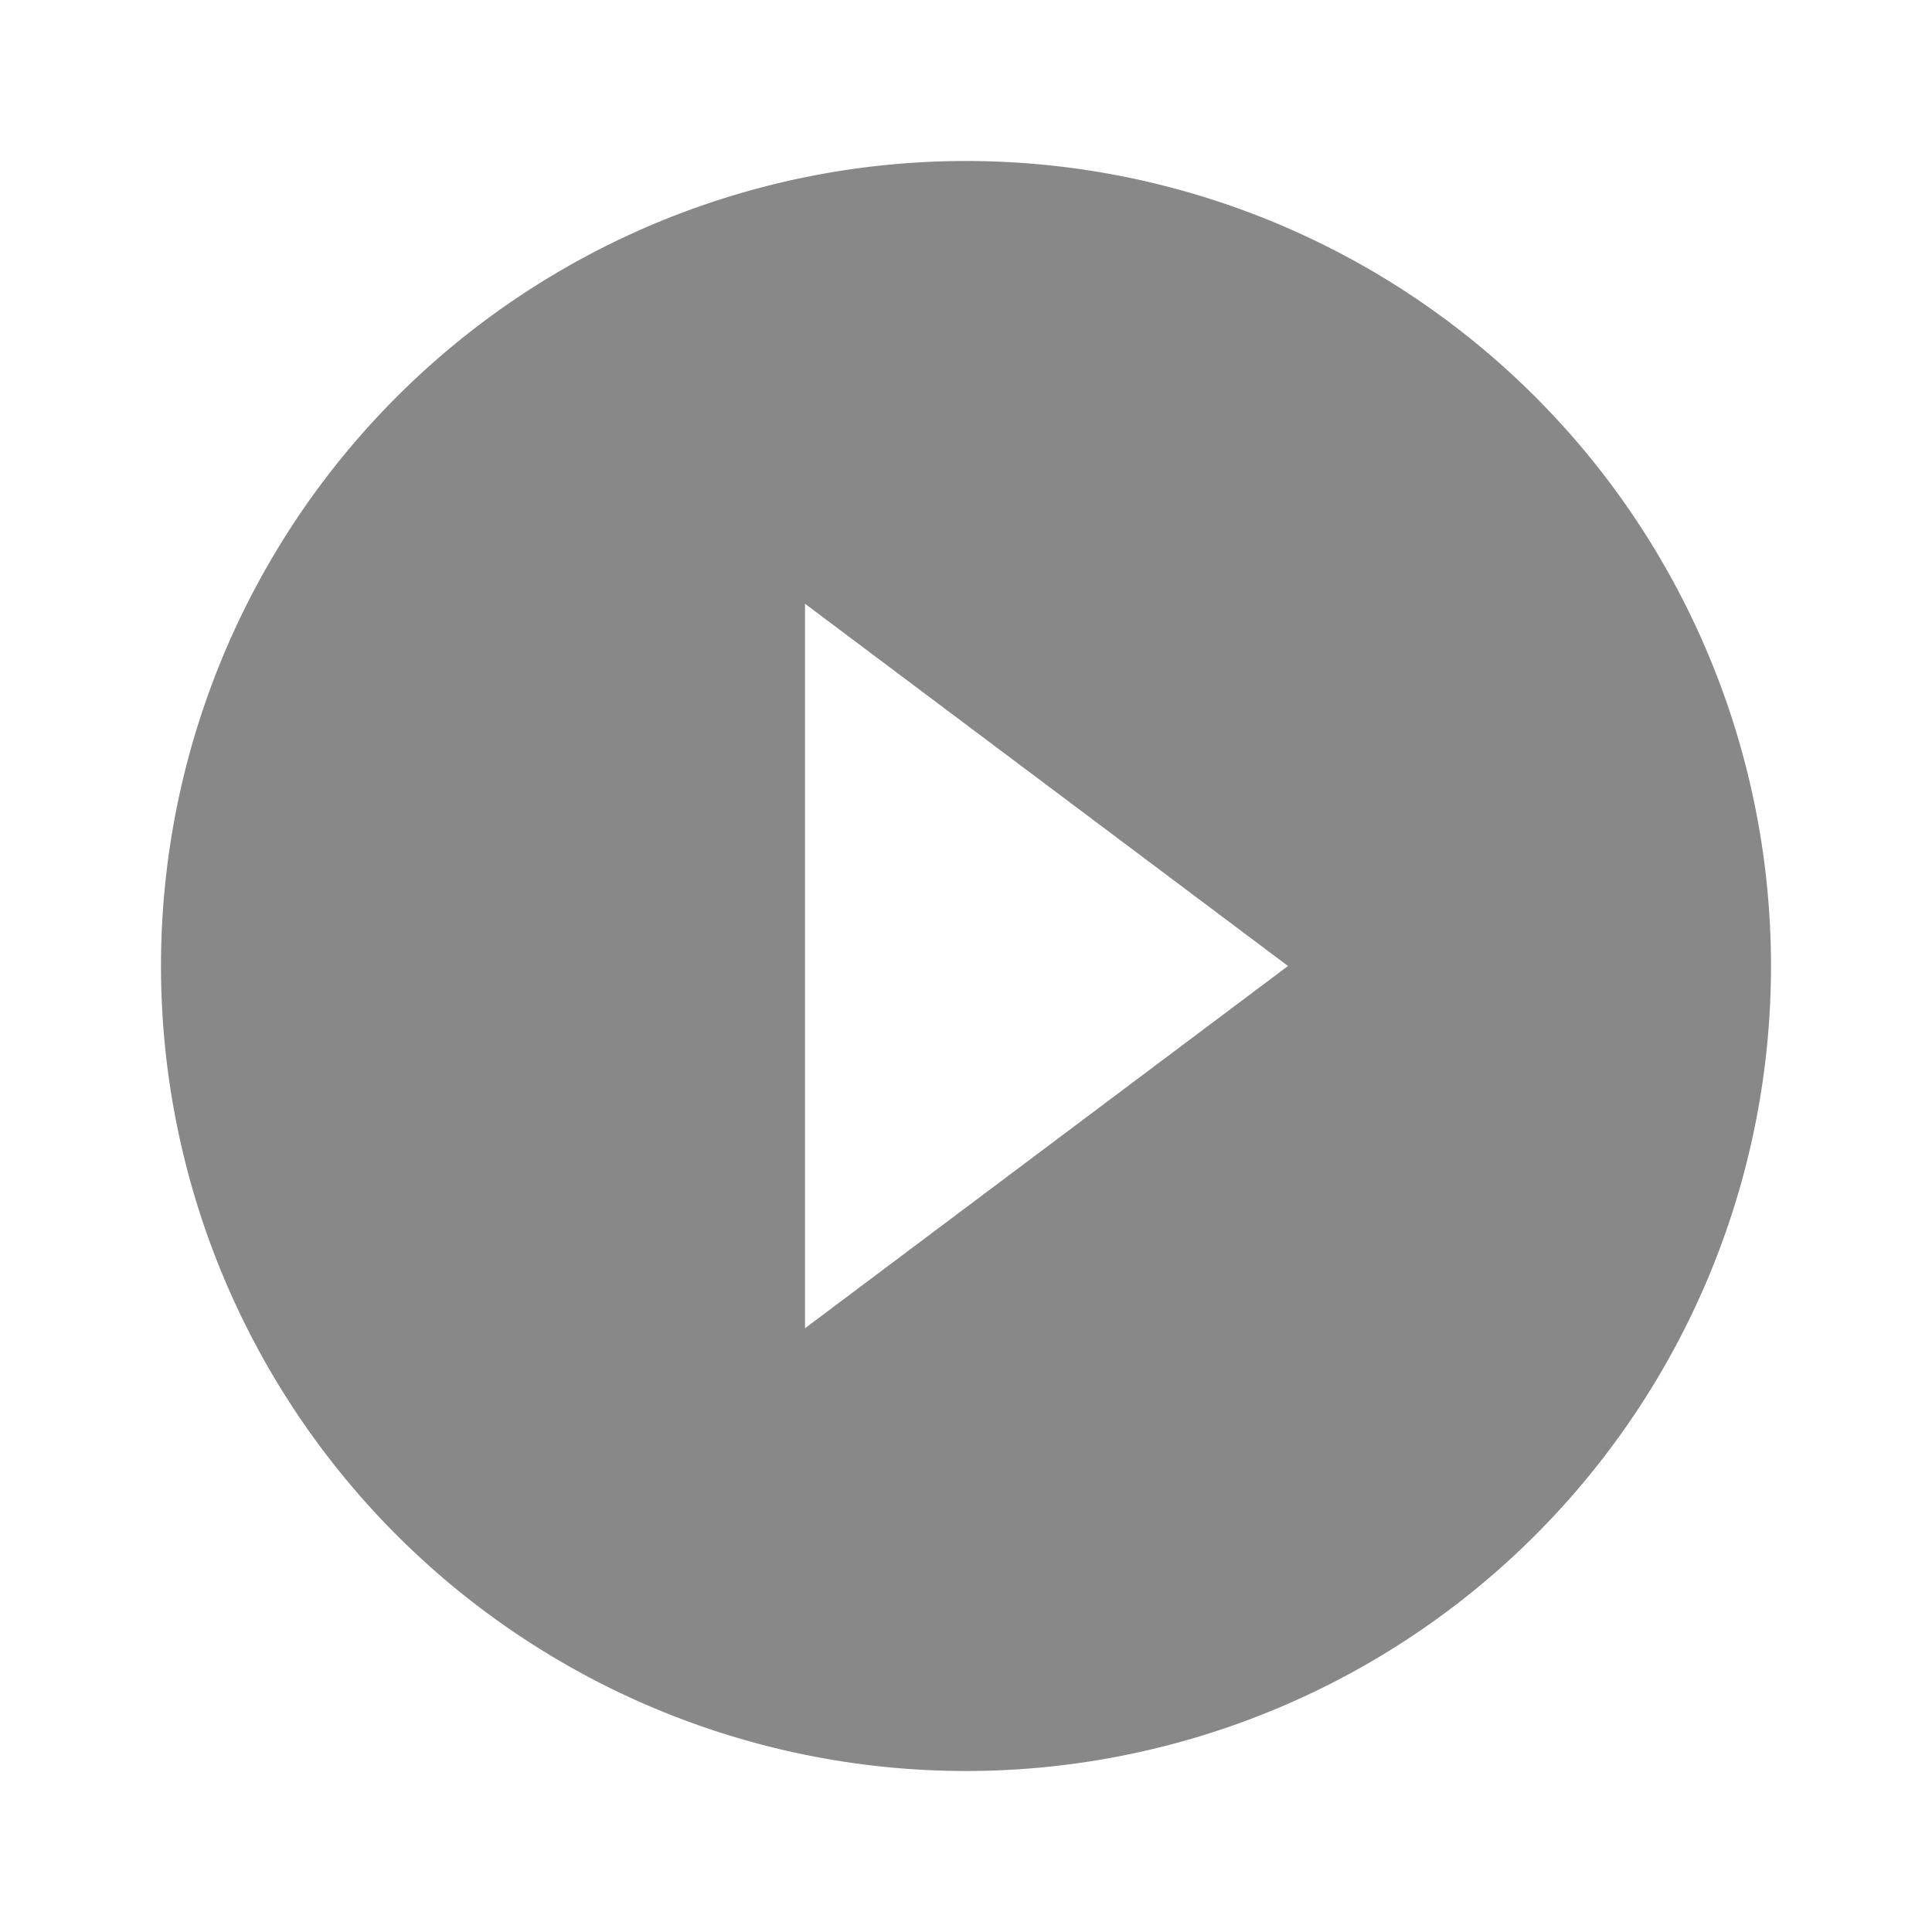 <svg xmlns="http://www.w3.org/2000/svg" width="32" height="32" viewBox="0 0 24 24"><path fill="#888888" d="M10 16.5v-9l6 4.5M12 2A10 10 0 0 0 2 12a10 10 0 0 0 10 10a10 10 0 0 0 10-10A10 10 0 0 0 12 2Z"/></svg>